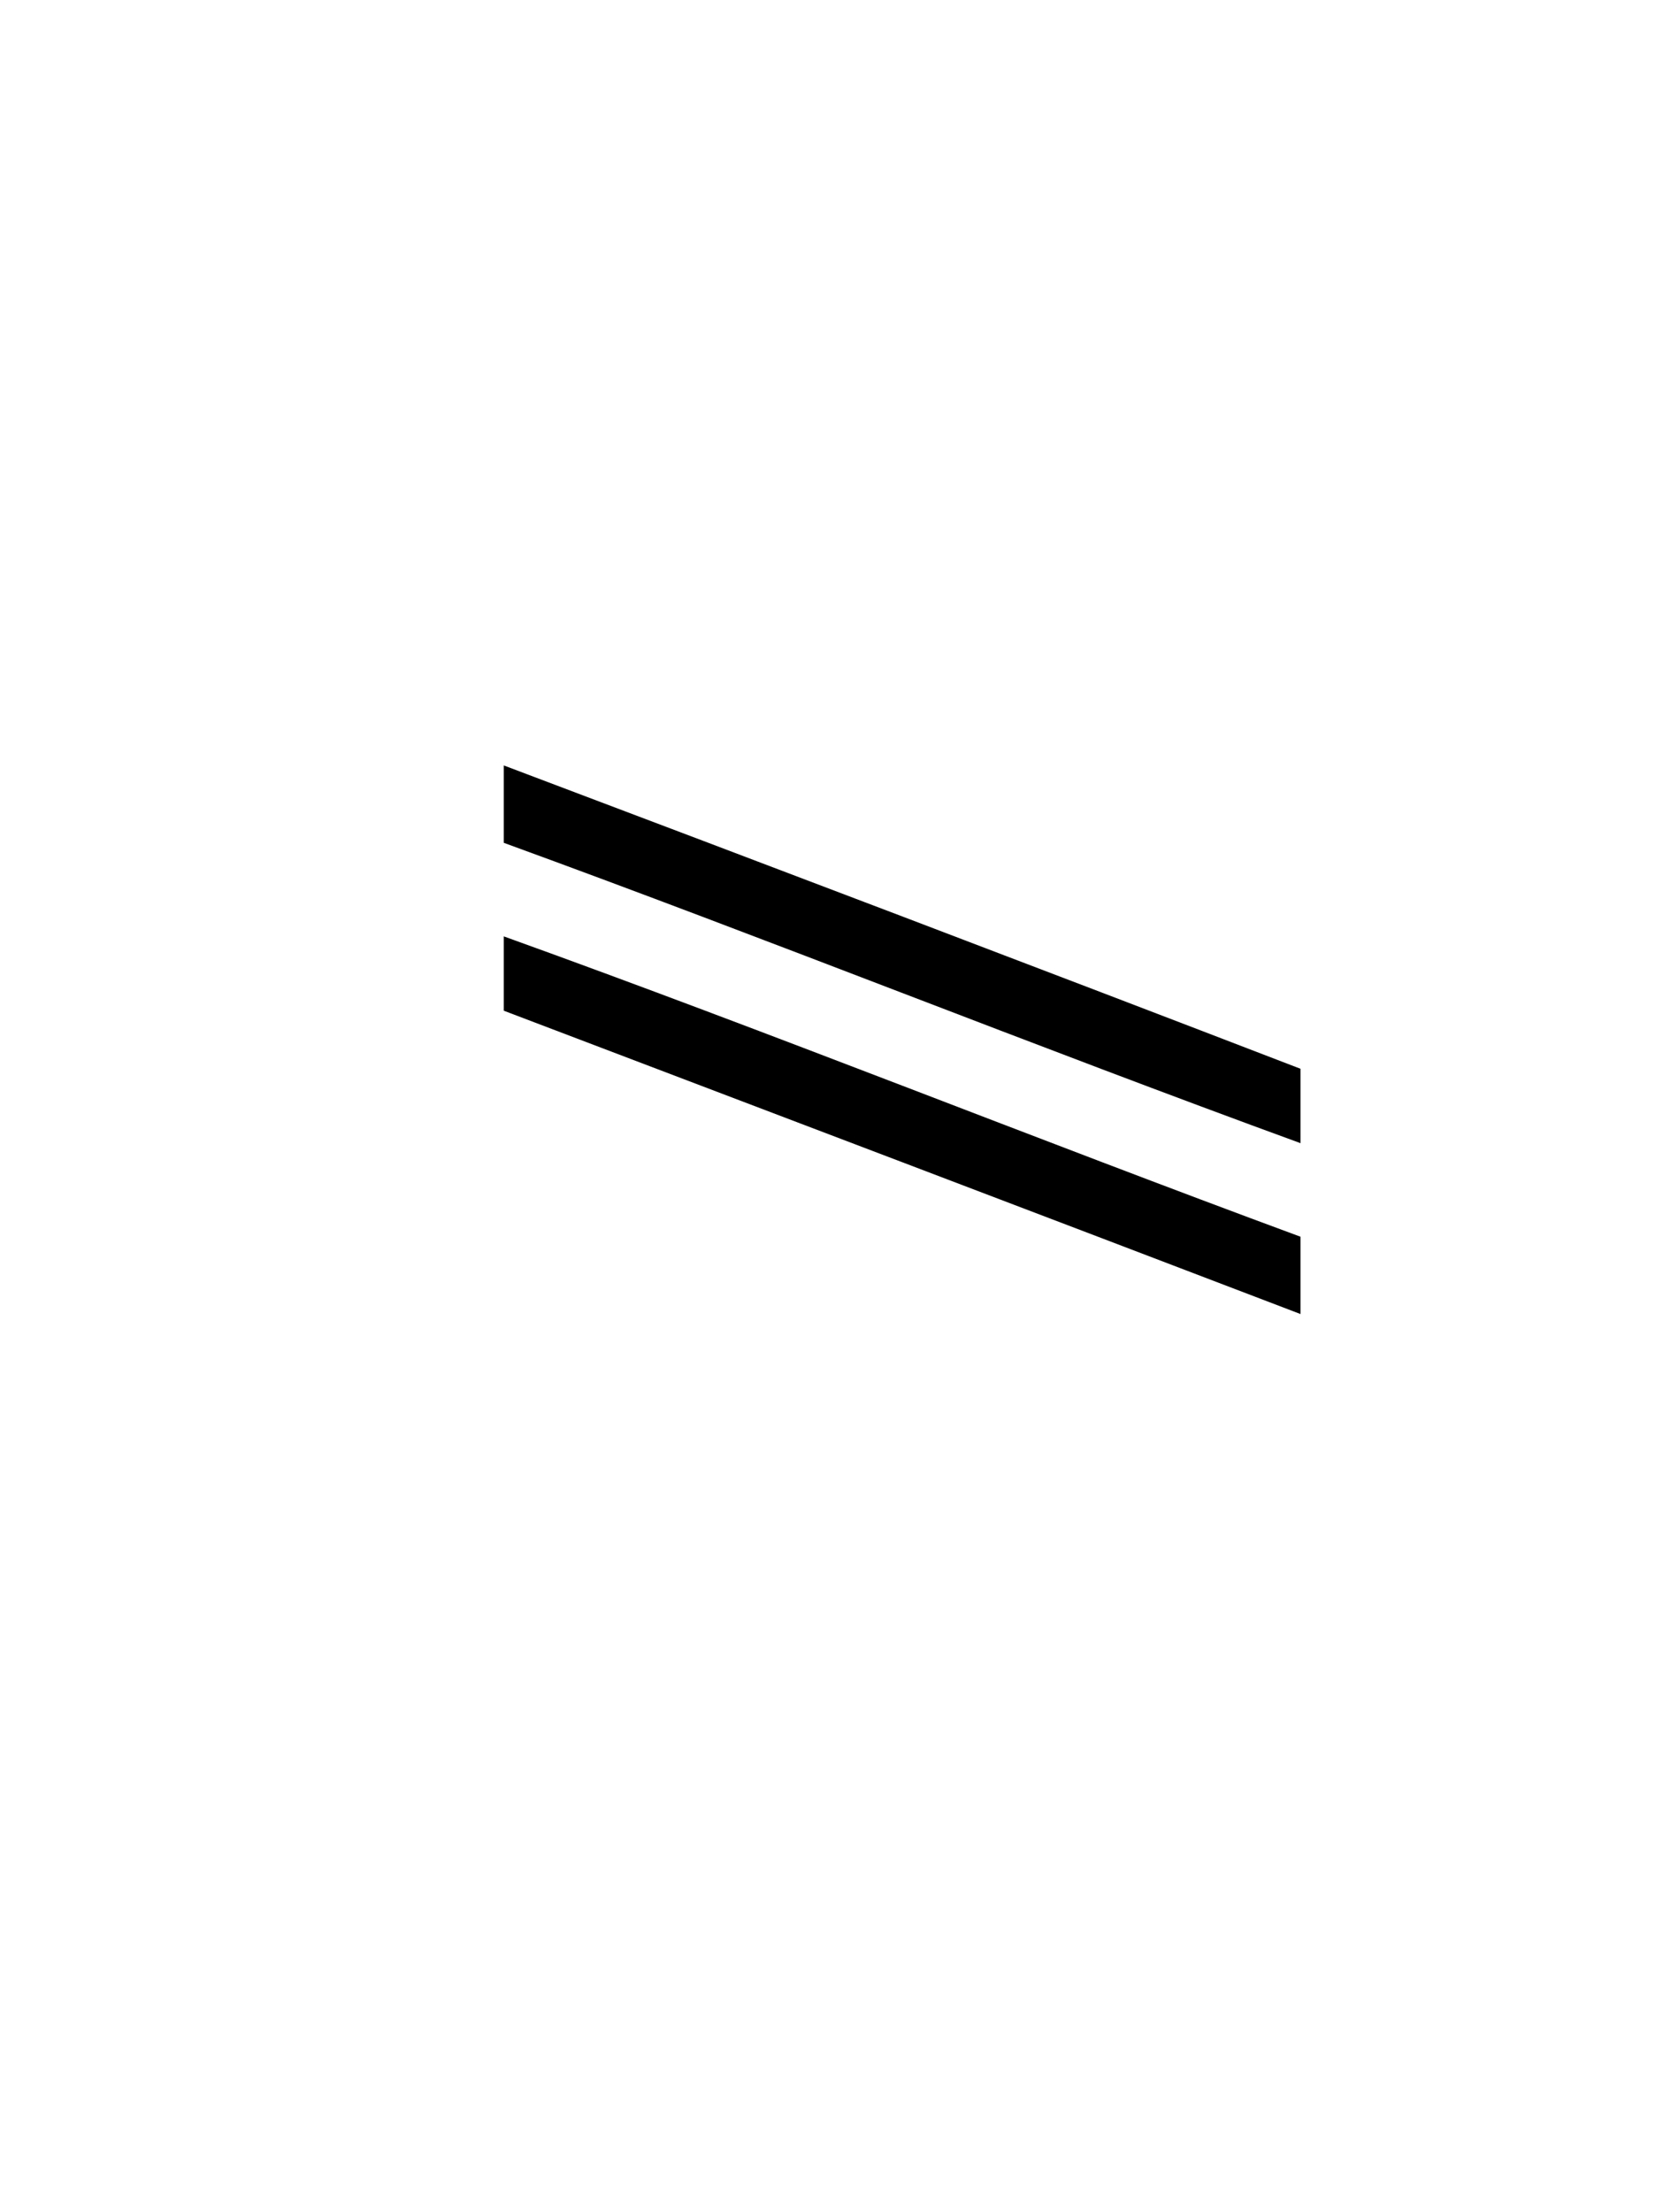 <?xml version="1.0" encoding="UTF-8"?>
<svg id="a" data-name="Slicer" xmlns="http://www.w3.org/2000/svg" width="267.25" height="355.36" xmlns:xlink="http://www.w3.org/1999/xlink" viewBox="0 0 267.25 355.36">
  <defs>
    <style>
      .e {
        filter: url(#c);
      }

      .e, .f, .g {
        fill-rule: evenodd;
        stroke-width: 0px;
      }

      .e, .g {
        fill: #000;
      }

      .f {
        fill: #fff;
      }
    </style>
    <filter id="c" data-name="drop-shadow-1" filterUnits="userSpaceOnUse">
      <feOffset dx="0" dy="5"/>
      <feGaussianBlur result="d" stdDeviation="3"/>
      <feFlood flood-color="#494949" flood-opacity="1"/>
      <feComposite in2="d" operator="in"/>
      <feComposite in="SourceGraphic"/>
    </filter>
  </defs>
  <g id="b" data-name="Blade">
    <path class="f" d="M81.19,134.25c42.77,16.05,85.48,32.15,128.03,48.42v11.87c-43.06-15.61-84.96-32.35-128.03-47.95v-12.34Z"/>
    <path class="g" d="M80.96,122.96c42.78,16.15,85.49,32.36,128.04,48.73v11.95c-43.06-15.71-84.97-32.56-128.04-48.25v-12.42Z"/>
    <path class="e" d="M80.96,145.42c43.21,15.55,85.12,32.41,128.04,48.25v12.42c-42.63-16.29-85.35-32.5-128.04-48.73v-11.94Z"/>
  </g>
</svg>